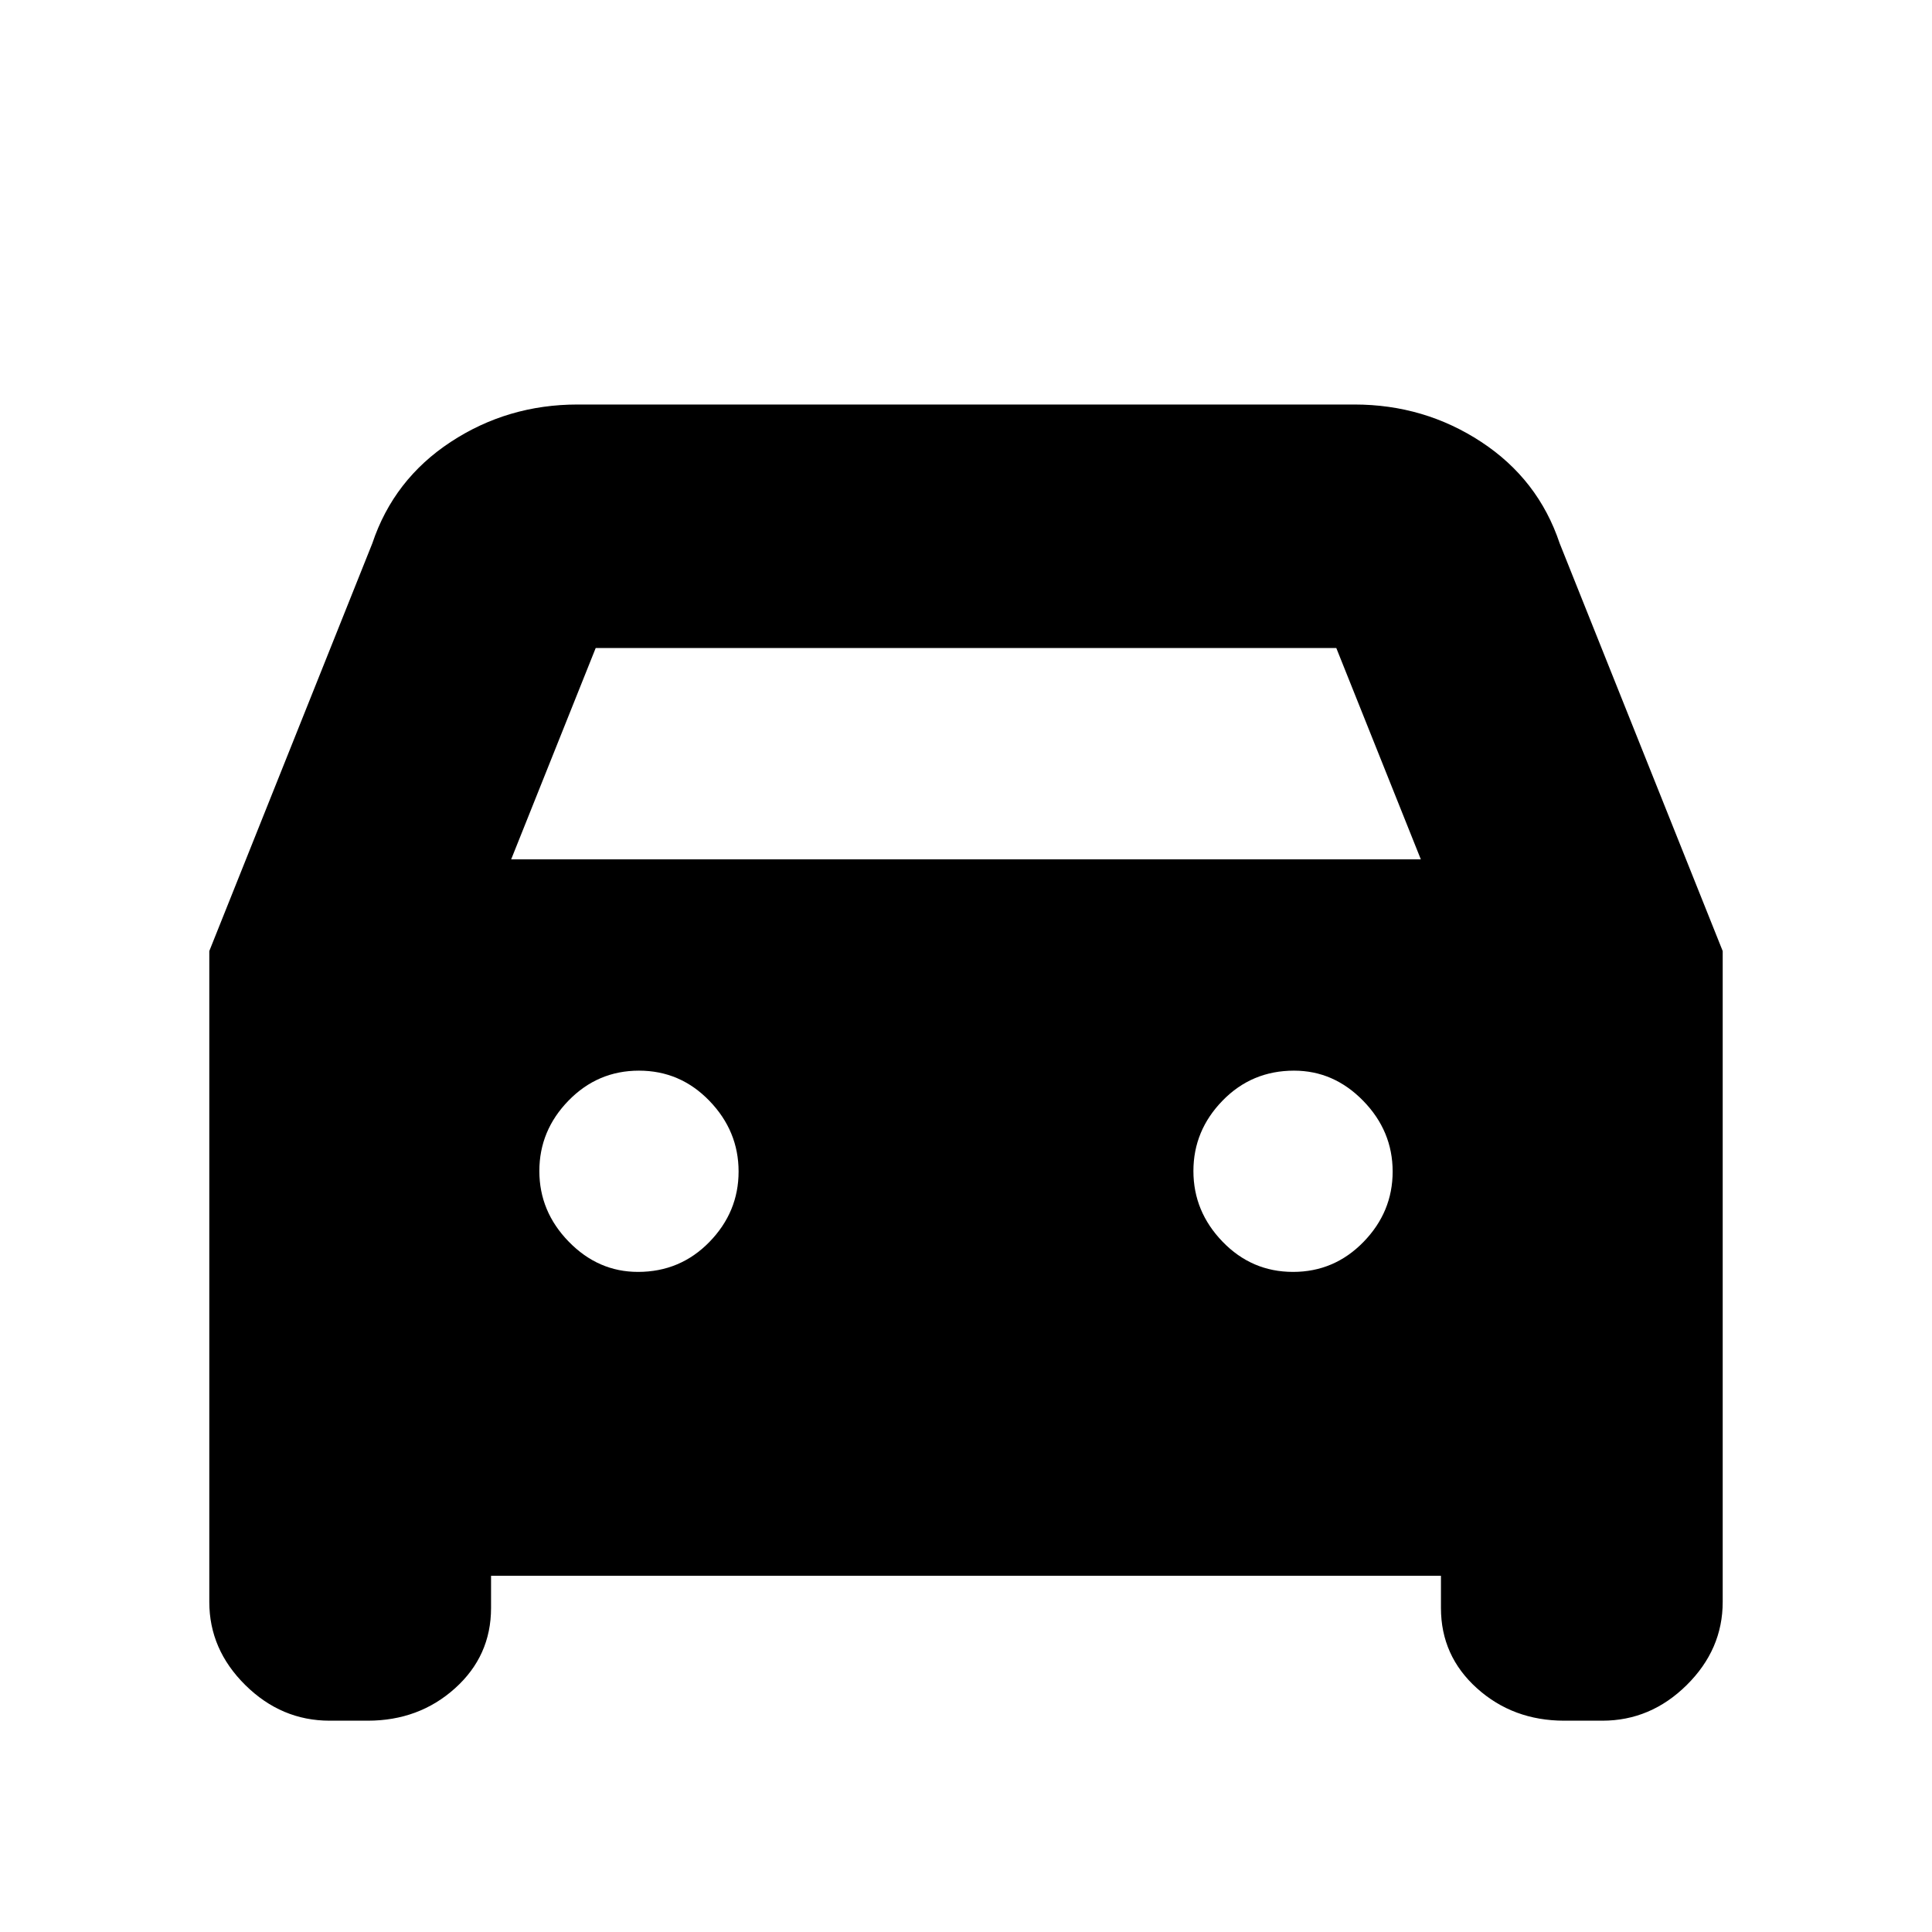 <svg xmlns="http://www.w3.org/2000/svg" height="20" viewBox="0 -960 960 960" width="20"><path d="M244-177v16q0 23.8-17.9 39.9-17.9 16.1-43.4 16.1h-18.89q-24.01 0-41.91-17.69Q104-140.38 104-164v-323.43L185-690q10.64-31.8 38.96-50.4Q252.28-759 287-759h386q34.72 0 63.04 18.6T775-690l81 202.57V-164q0 23.62-17.9 41.31T796.19-105H777.3q-25.5 0-43.4-16.1T716-161v-16H244Zm10-356h452l-42-105H296l-42 105Zm63 205q21 0 35.5-14.88t14.5-35Q367-398 352.5-413q-14.5-15-35-15t-35 14.88q-14.5 14.88-14.5 35Q268-358 282.63-343q14.62 15 34.37 15Zm325.5 0q20.5 0 35-14.88t14.5-35Q692-398 677.38-413q-14.63-15-34.38-15-21 0-35.5 14.88t-14.5 35Q593-358 607.5-343q14.5 15 35 15Z"/></svg>